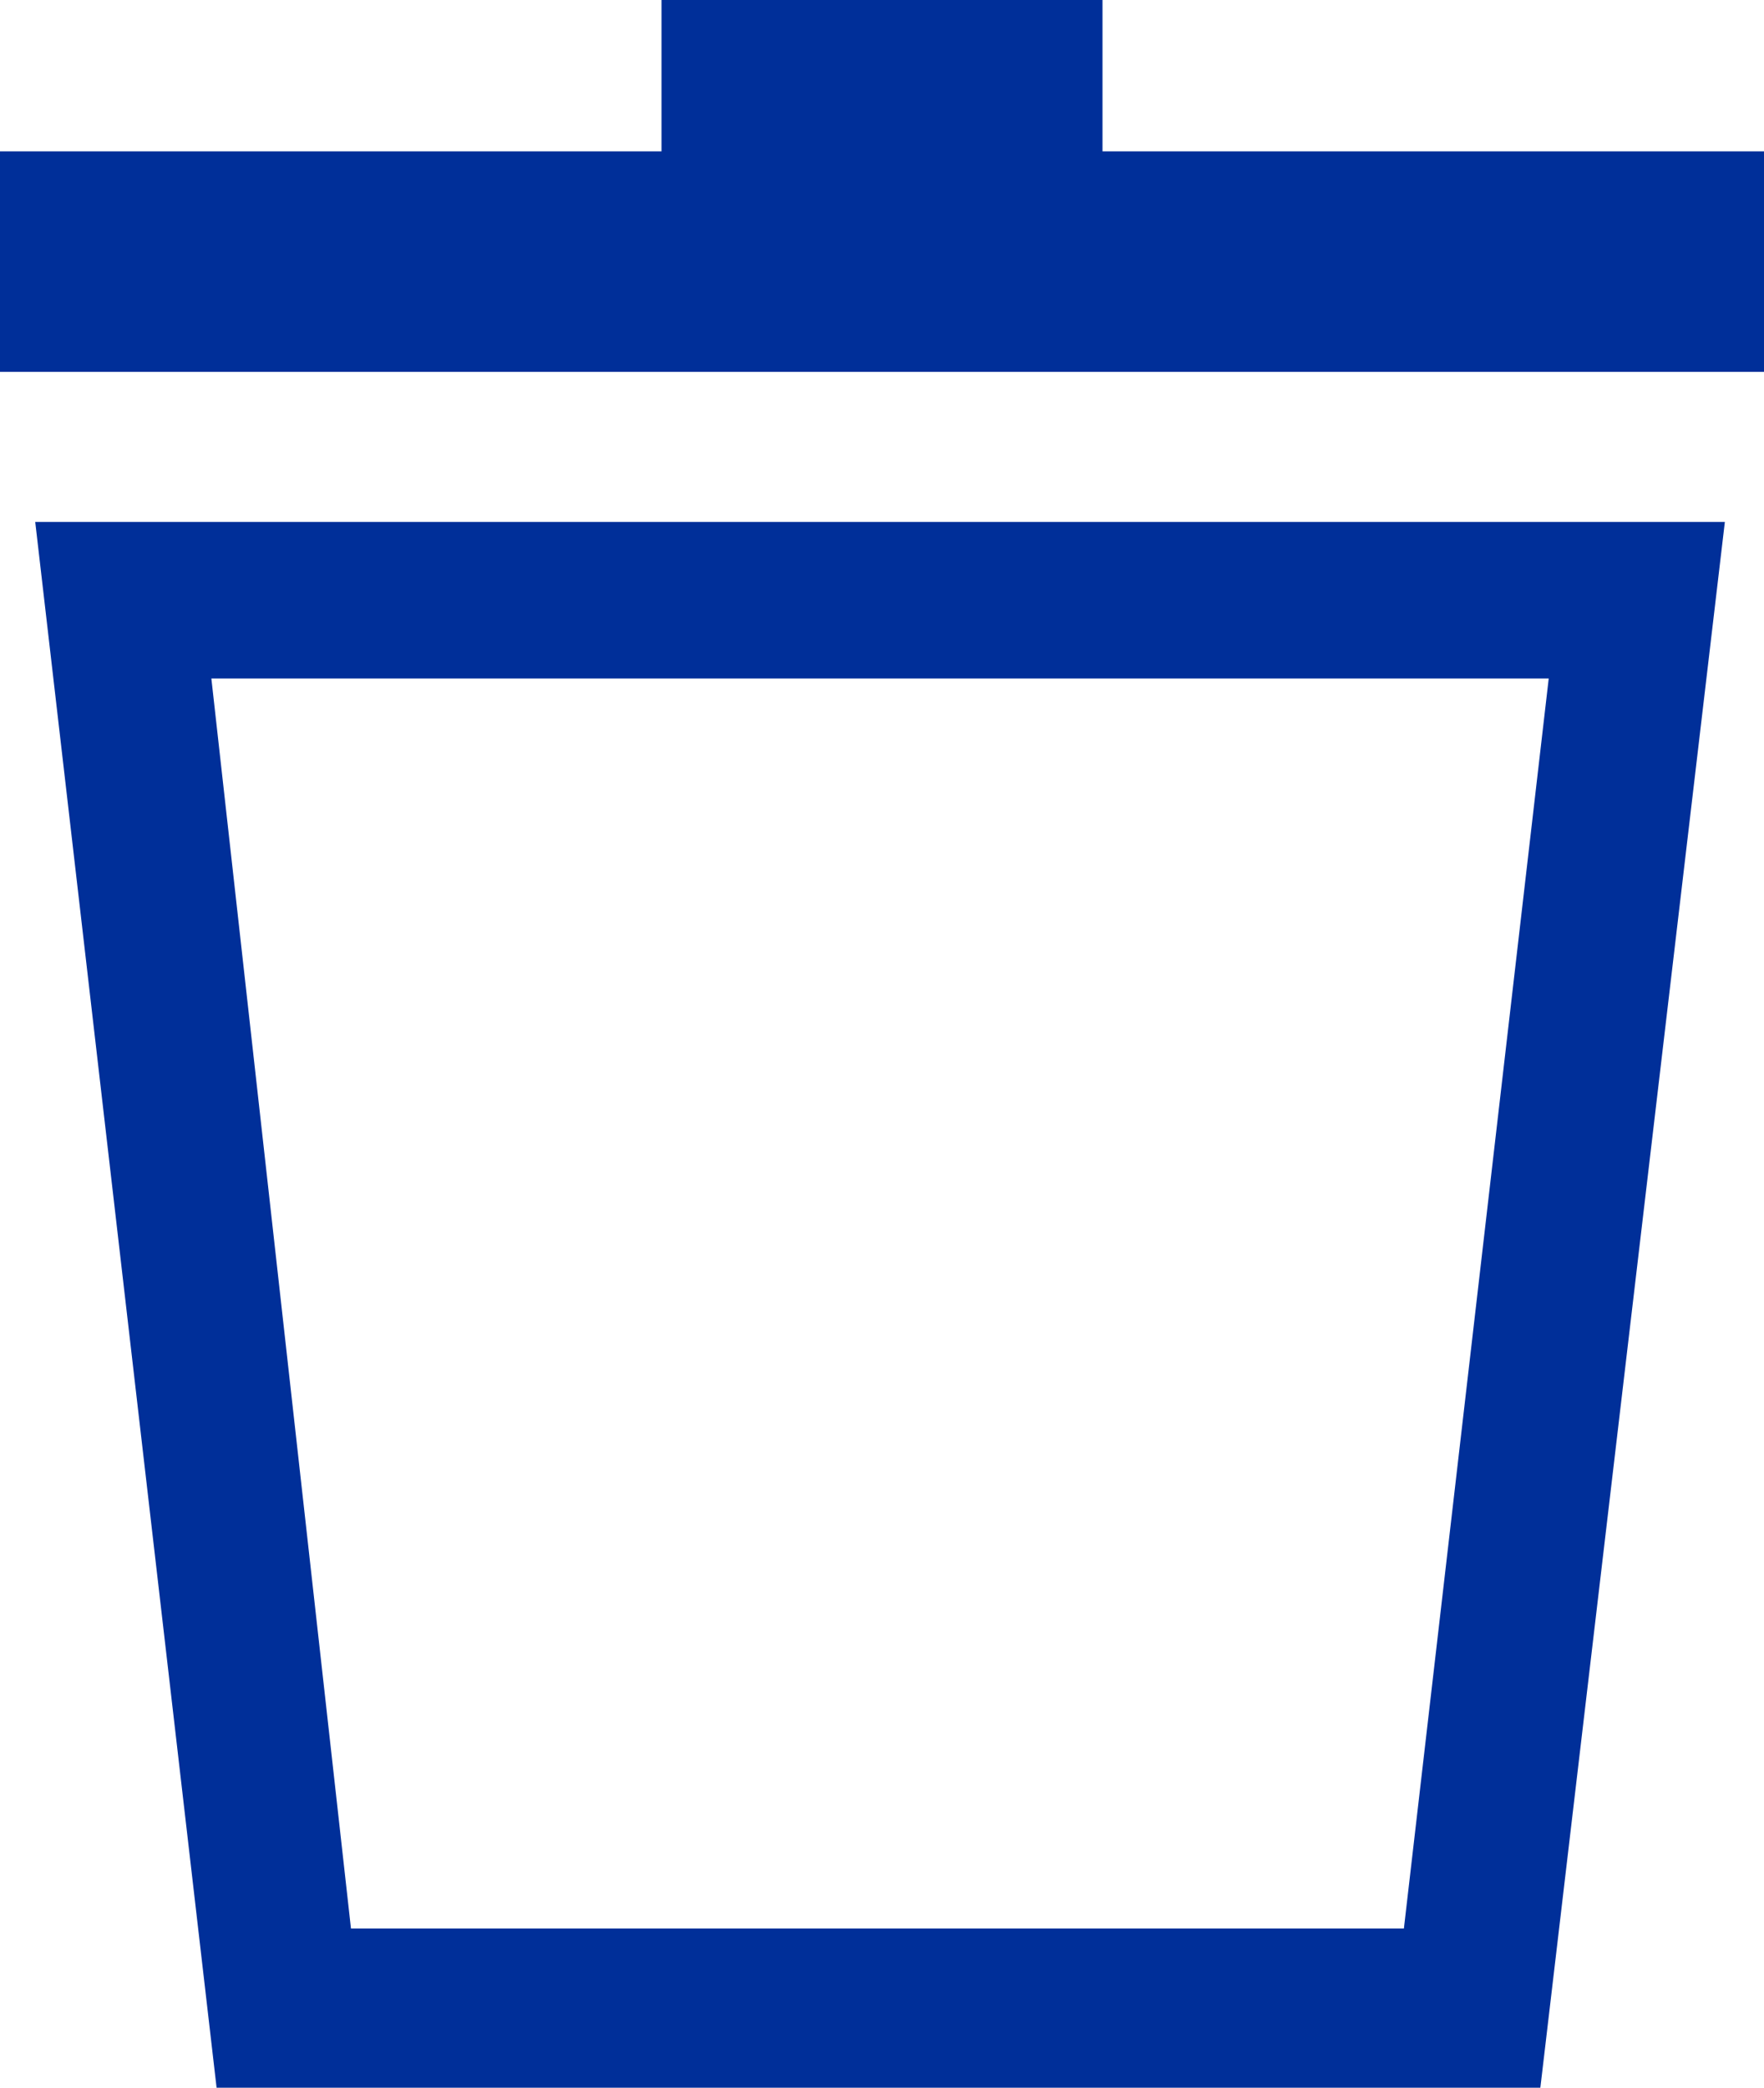 <svg xmlns="http://www.w3.org/2000/svg" viewBox="0 0 13.52 16"><defs><style>.cls-1{fill:#002f99;}</style></defs><g id="Layer_2" data-name="Layer 2"><g id="Layer_1-2" data-name="Layer 1"><path class="cls-1" d="M6.76,4H.27L1.66,16S4.37,16,6.8,16s5,.05,5,.05L13.22,4H6.76Zm4,10.78c-1,0-2.51,0-4,0s-3,0-4.07,0L1.62,5.2H11.87Z"/><polygon class="cls-1" points="8.45 1.16 8.45 0 5.07 0 5.07 1.16 0 1.16 0 2.85 13.52 2.85 13.52 1.16 8.45 1.16"/></g></g></svg>